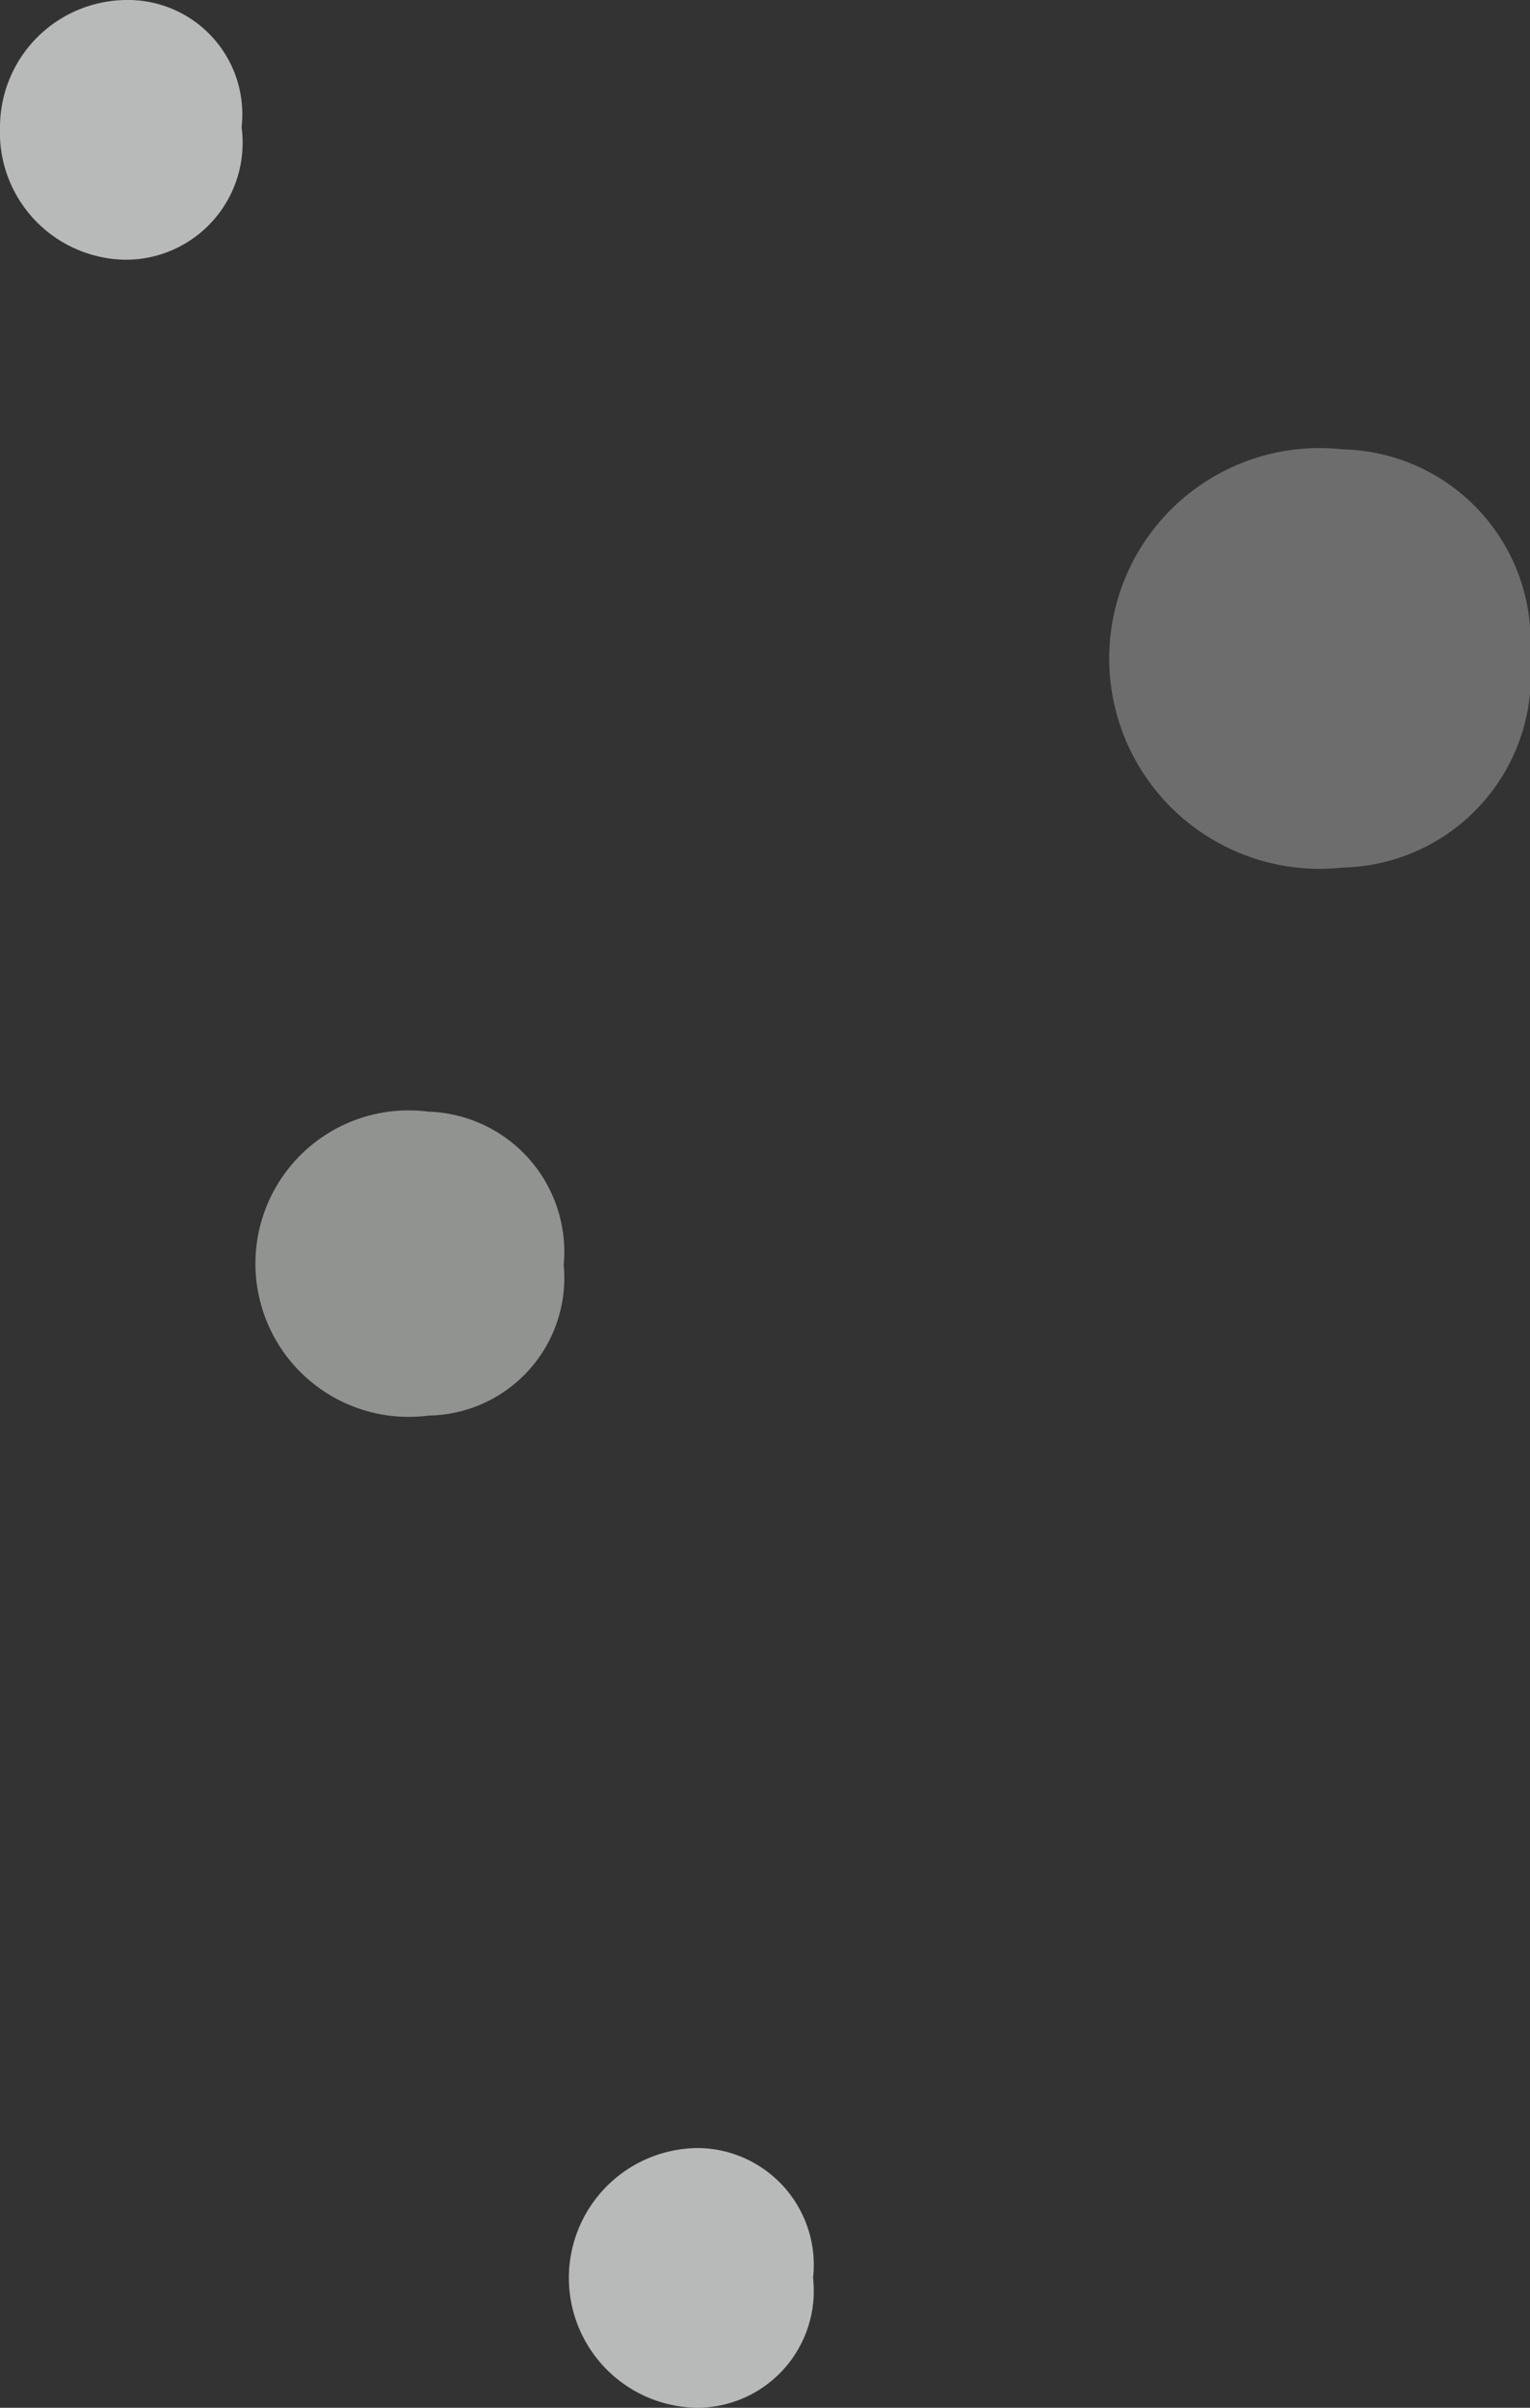<svg xmlns="http://www.w3.org/2000/svg" viewBox="0 0 5.89 9.27"><rect x="0" y="0" width="5.89" height="9.27" fill="#333333" stroke="none"/><defs><style>.cls-1,.cls-2,.cls-3{fill:#f0f4f1;}.cls-1{opacity:0.5;}.cls-2{opacity:0.7;}.cls-3{opacity:0.3;}</style></defs><g id="Ebene_2" data-name="Ebene 2"><g id="Müllteppich"><path class="cls-1" d="M2.17,4.87a.53.53,0,0,1-.52.58.59.59,0,1,1,0-1.17A.54.54,0,0,1,2.17,4.87Z"/><path class="cls-2" d="M3.13,8.77a.45.45,0,0,1-.44.5.5.5,0,0,1,0-1A.45.45,0,0,1,3.13,8.77Z"/><path class="cls-2" d="M.93.49A.45.45,0,0,1,.49,1,.49.49,0,0,1,0,.49.49.49,0,0,1,.49,0,.44.44,0,0,1,.93.49Z"/><path class="cls-3" d="M5.89,2.53a.74.74,0,0,1-.72.81.81.81,0,1,1,0-1.61A.74.74,0,0,1,5.89,2.53Z"/></g></g></svg>